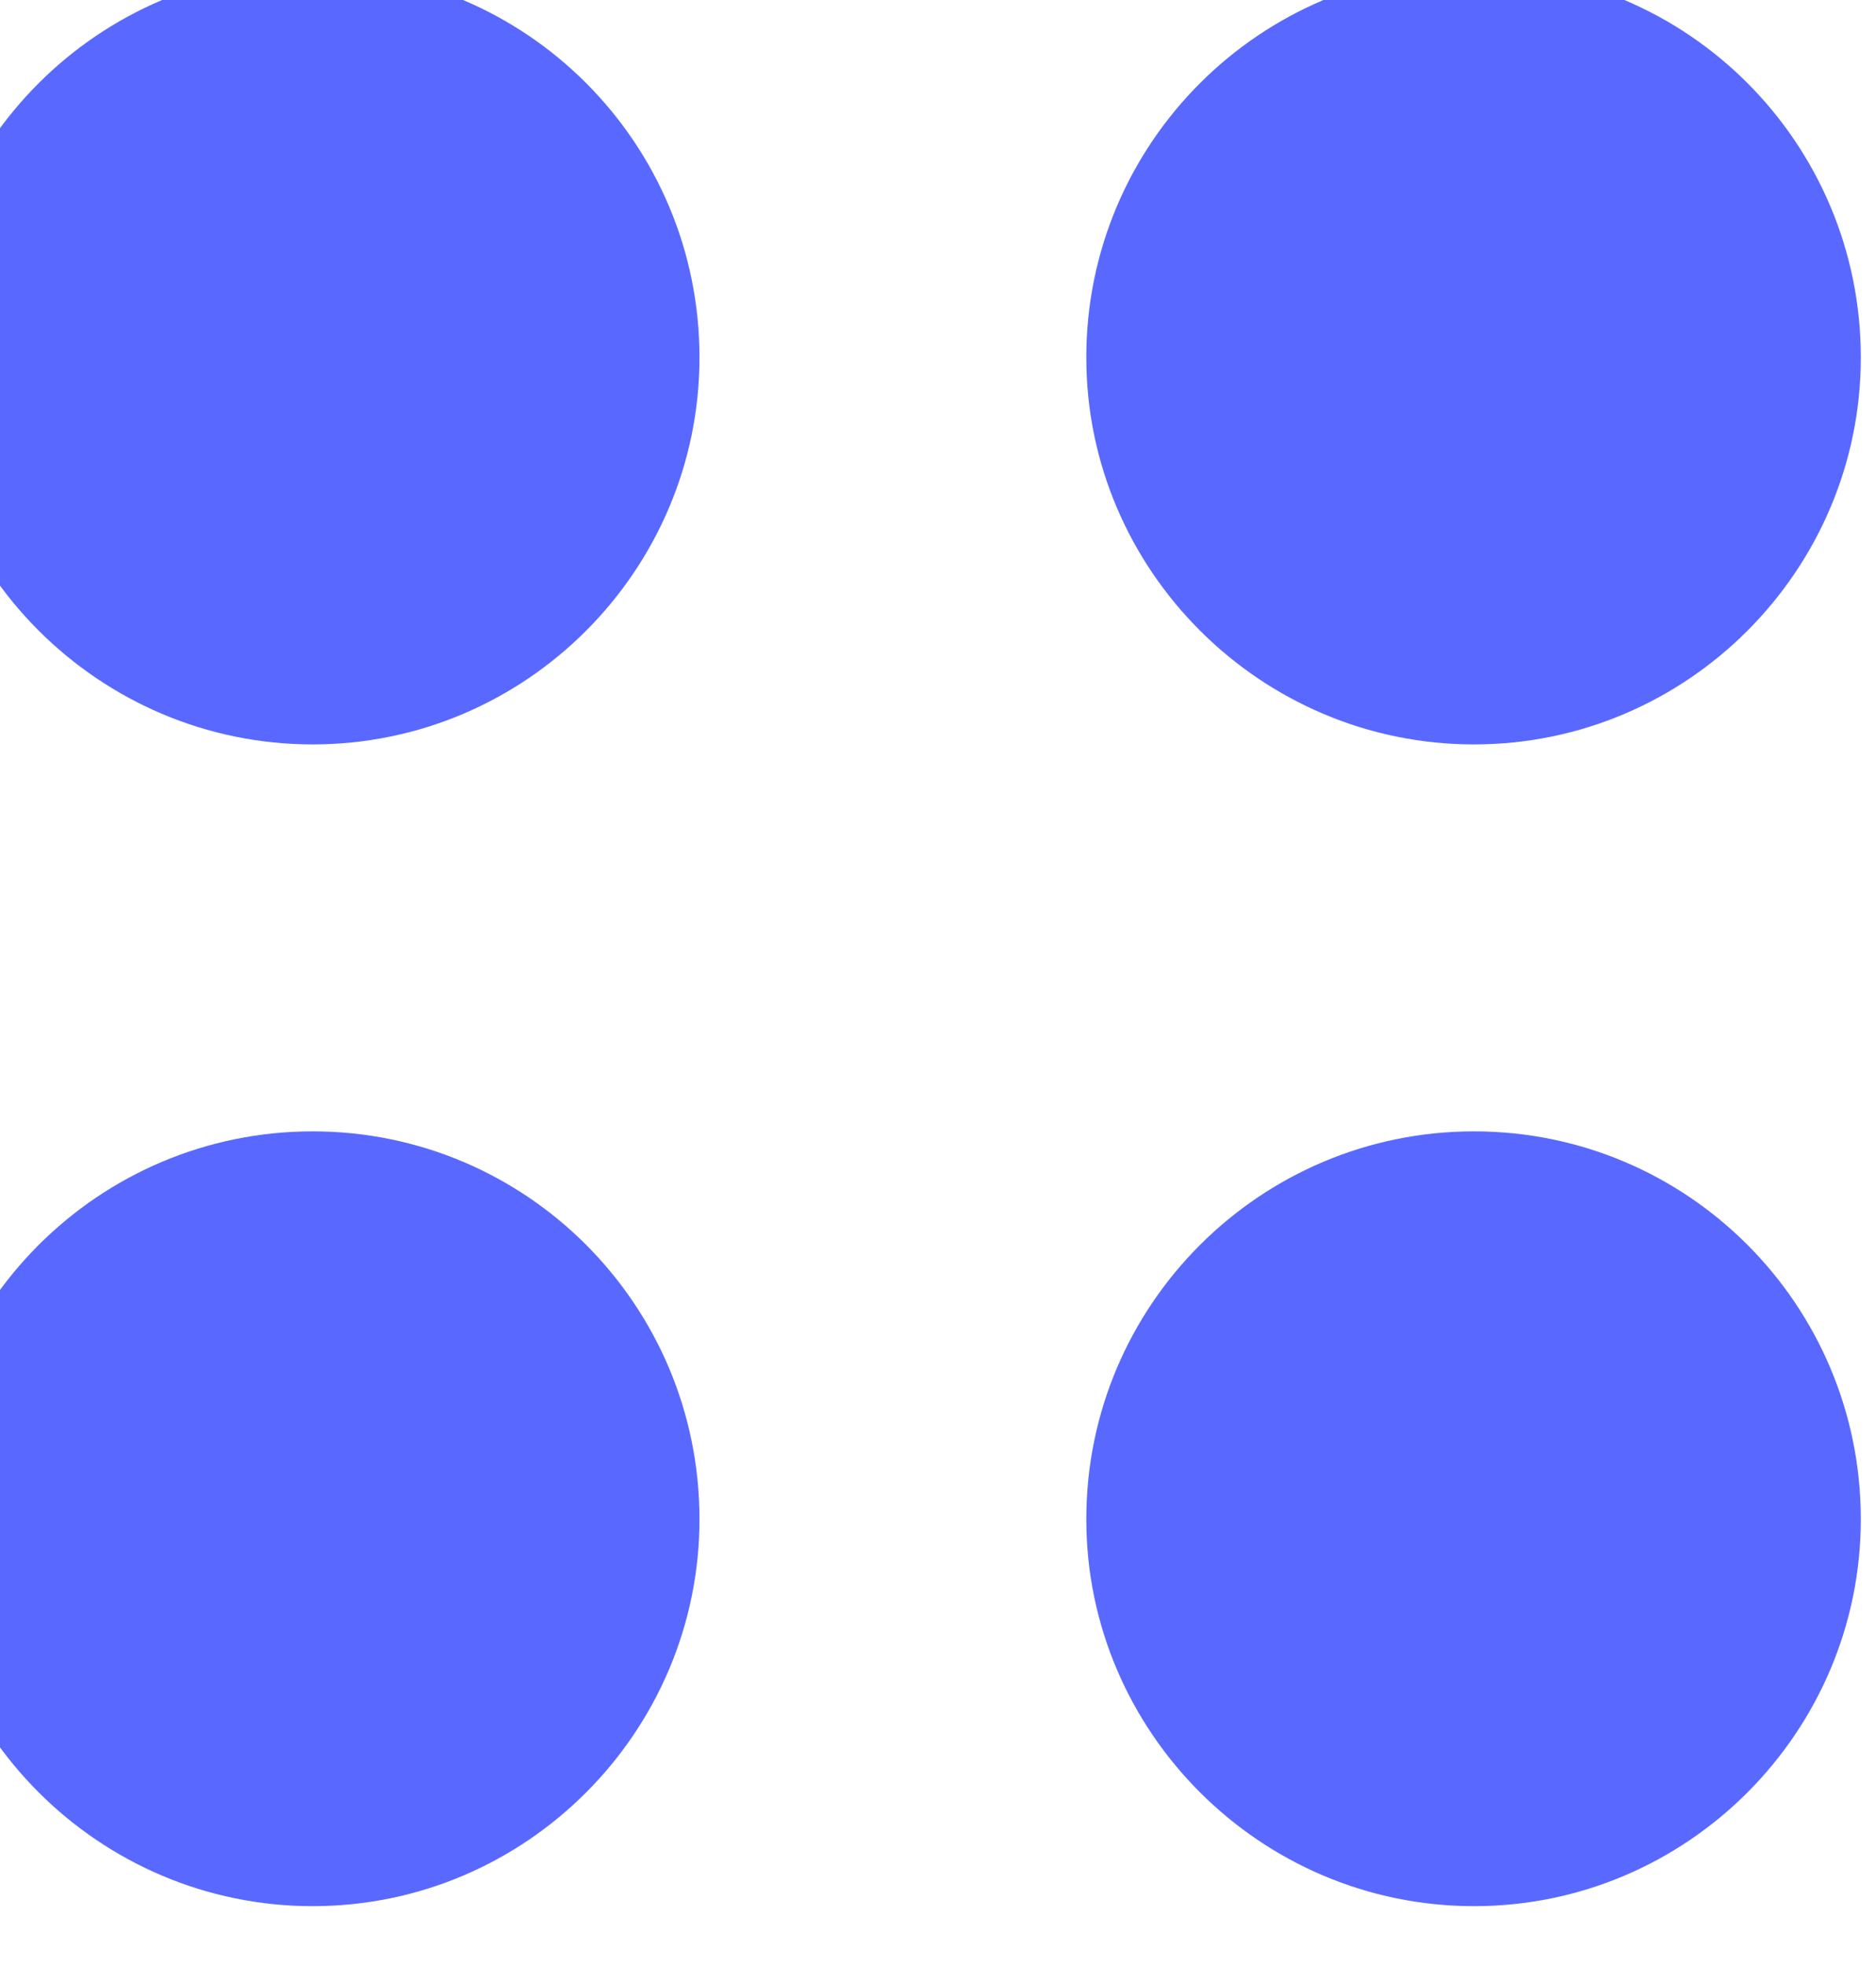 <svg width="21" height="22" viewBox="0 0 21 22" fill="none" xmlns="http://www.w3.org/2000/svg" xmlns:xlink="http://www.w3.org/1999/xlink">
	<desc>
			Created with Pixso.
	</desc>
	<defs/>
	<path id="Vector" d="M12.16 4C12.16 1.6 14.11 -0.34 16.5 -0.34C18.89 -0.34 20.83 1.6 20.83 4C20.83 6.38 18.89 8.33 16.5 8.33C14.11 8.33 12.16 6.38 12.16 4ZM3.5 -0.34C1.11 -0.34 -0.84 1.6 -0.84 4C-0.84 6.38 1.11 8.33 3.5 8.33C5.89 8.33 7.83 6.38 7.83 4C7.83 1.6 5.89 -0.34 3.5 -0.34ZM16.5 12.66C14.11 12.66 12.16 14.6 12.16 17C12.16 19.38 14.11 21.33 16.5 21.33C18.89 21.33 20.83 19.38 20.83 17C20.83 14.6 18.89 12.66 16.5 12.66ZM3.5 12.66C1.11 12.66 -0.84 14.6 -0.84 17C-0.84 19.38 1.11 21.33 3.5 21.33C5.89 21.33 7.83 19.38 7.83 17C7.83 14.6 5.89 12.66 3.5 12.66Z" fill="#5969FF" fill-opacity="1" fill-rule="nonzero"/>
</svg>

